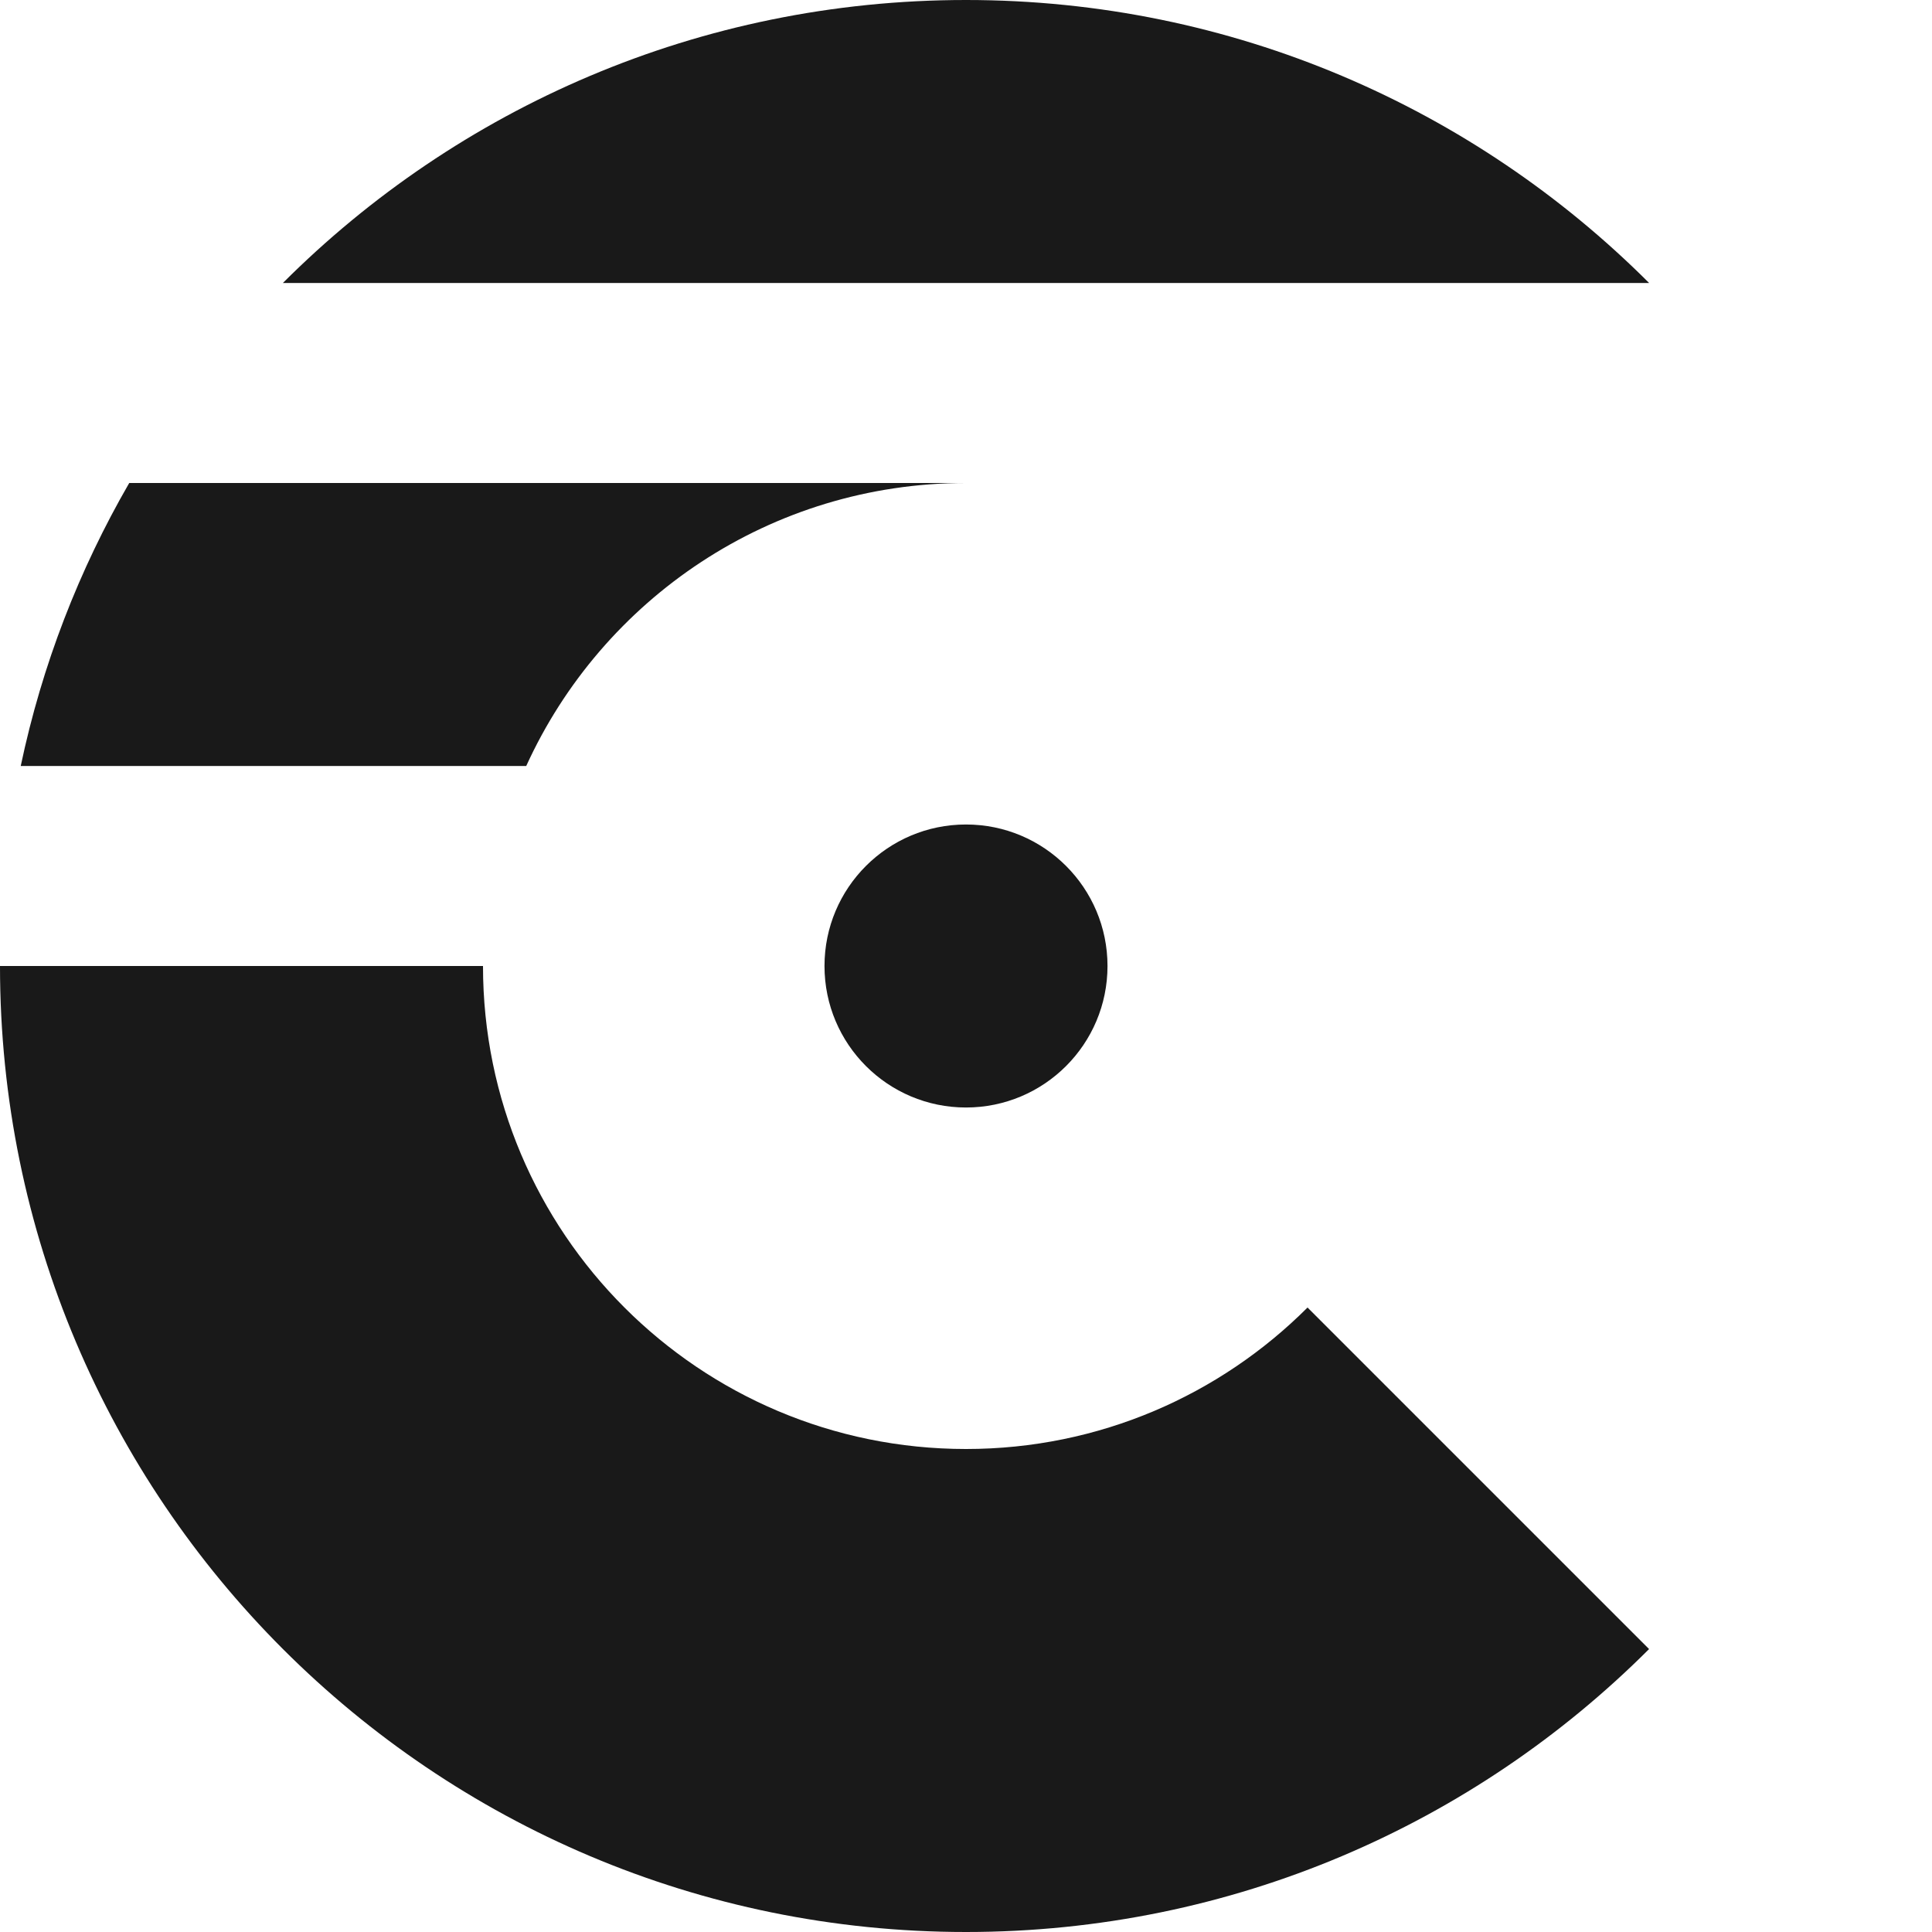 <svg width="1024" height="1024" viewBox="0 0 1024 1024" fill="none" xmlns="http://www.w3.org/2000/svg">
<path d="M512 1024C653.385 1024 781.385 966.693 874.039 874.039L693.019 693.019C646.692 739.346 582.692 768 512 768C370.615 768 256 653.385 256 512H0C0 794.77 229.23 1024 512 1024Z" fill="#191919"/>
<path d="M10.986 406C22.262 352.439 41.91 301.961 68.496 256H512C408.423 256 319.212 317.513 278.908 406H10.986Z" fill="#191919"/>
<path d="M512 0C370.595 0 242.579 57.324 149.923 150H874L874.039 149.961C781.385 57.307 653.385 0 512 0Z" fill="#191919"/>
<path d="M587 512C587 553.421 553.421 587 512 587C470.579 587 437 553.421 437 512C437 470.579 470.579 437 512 437C553.421 437 587 470.579 587 512Z" fill="#191919"/>
</svg>
